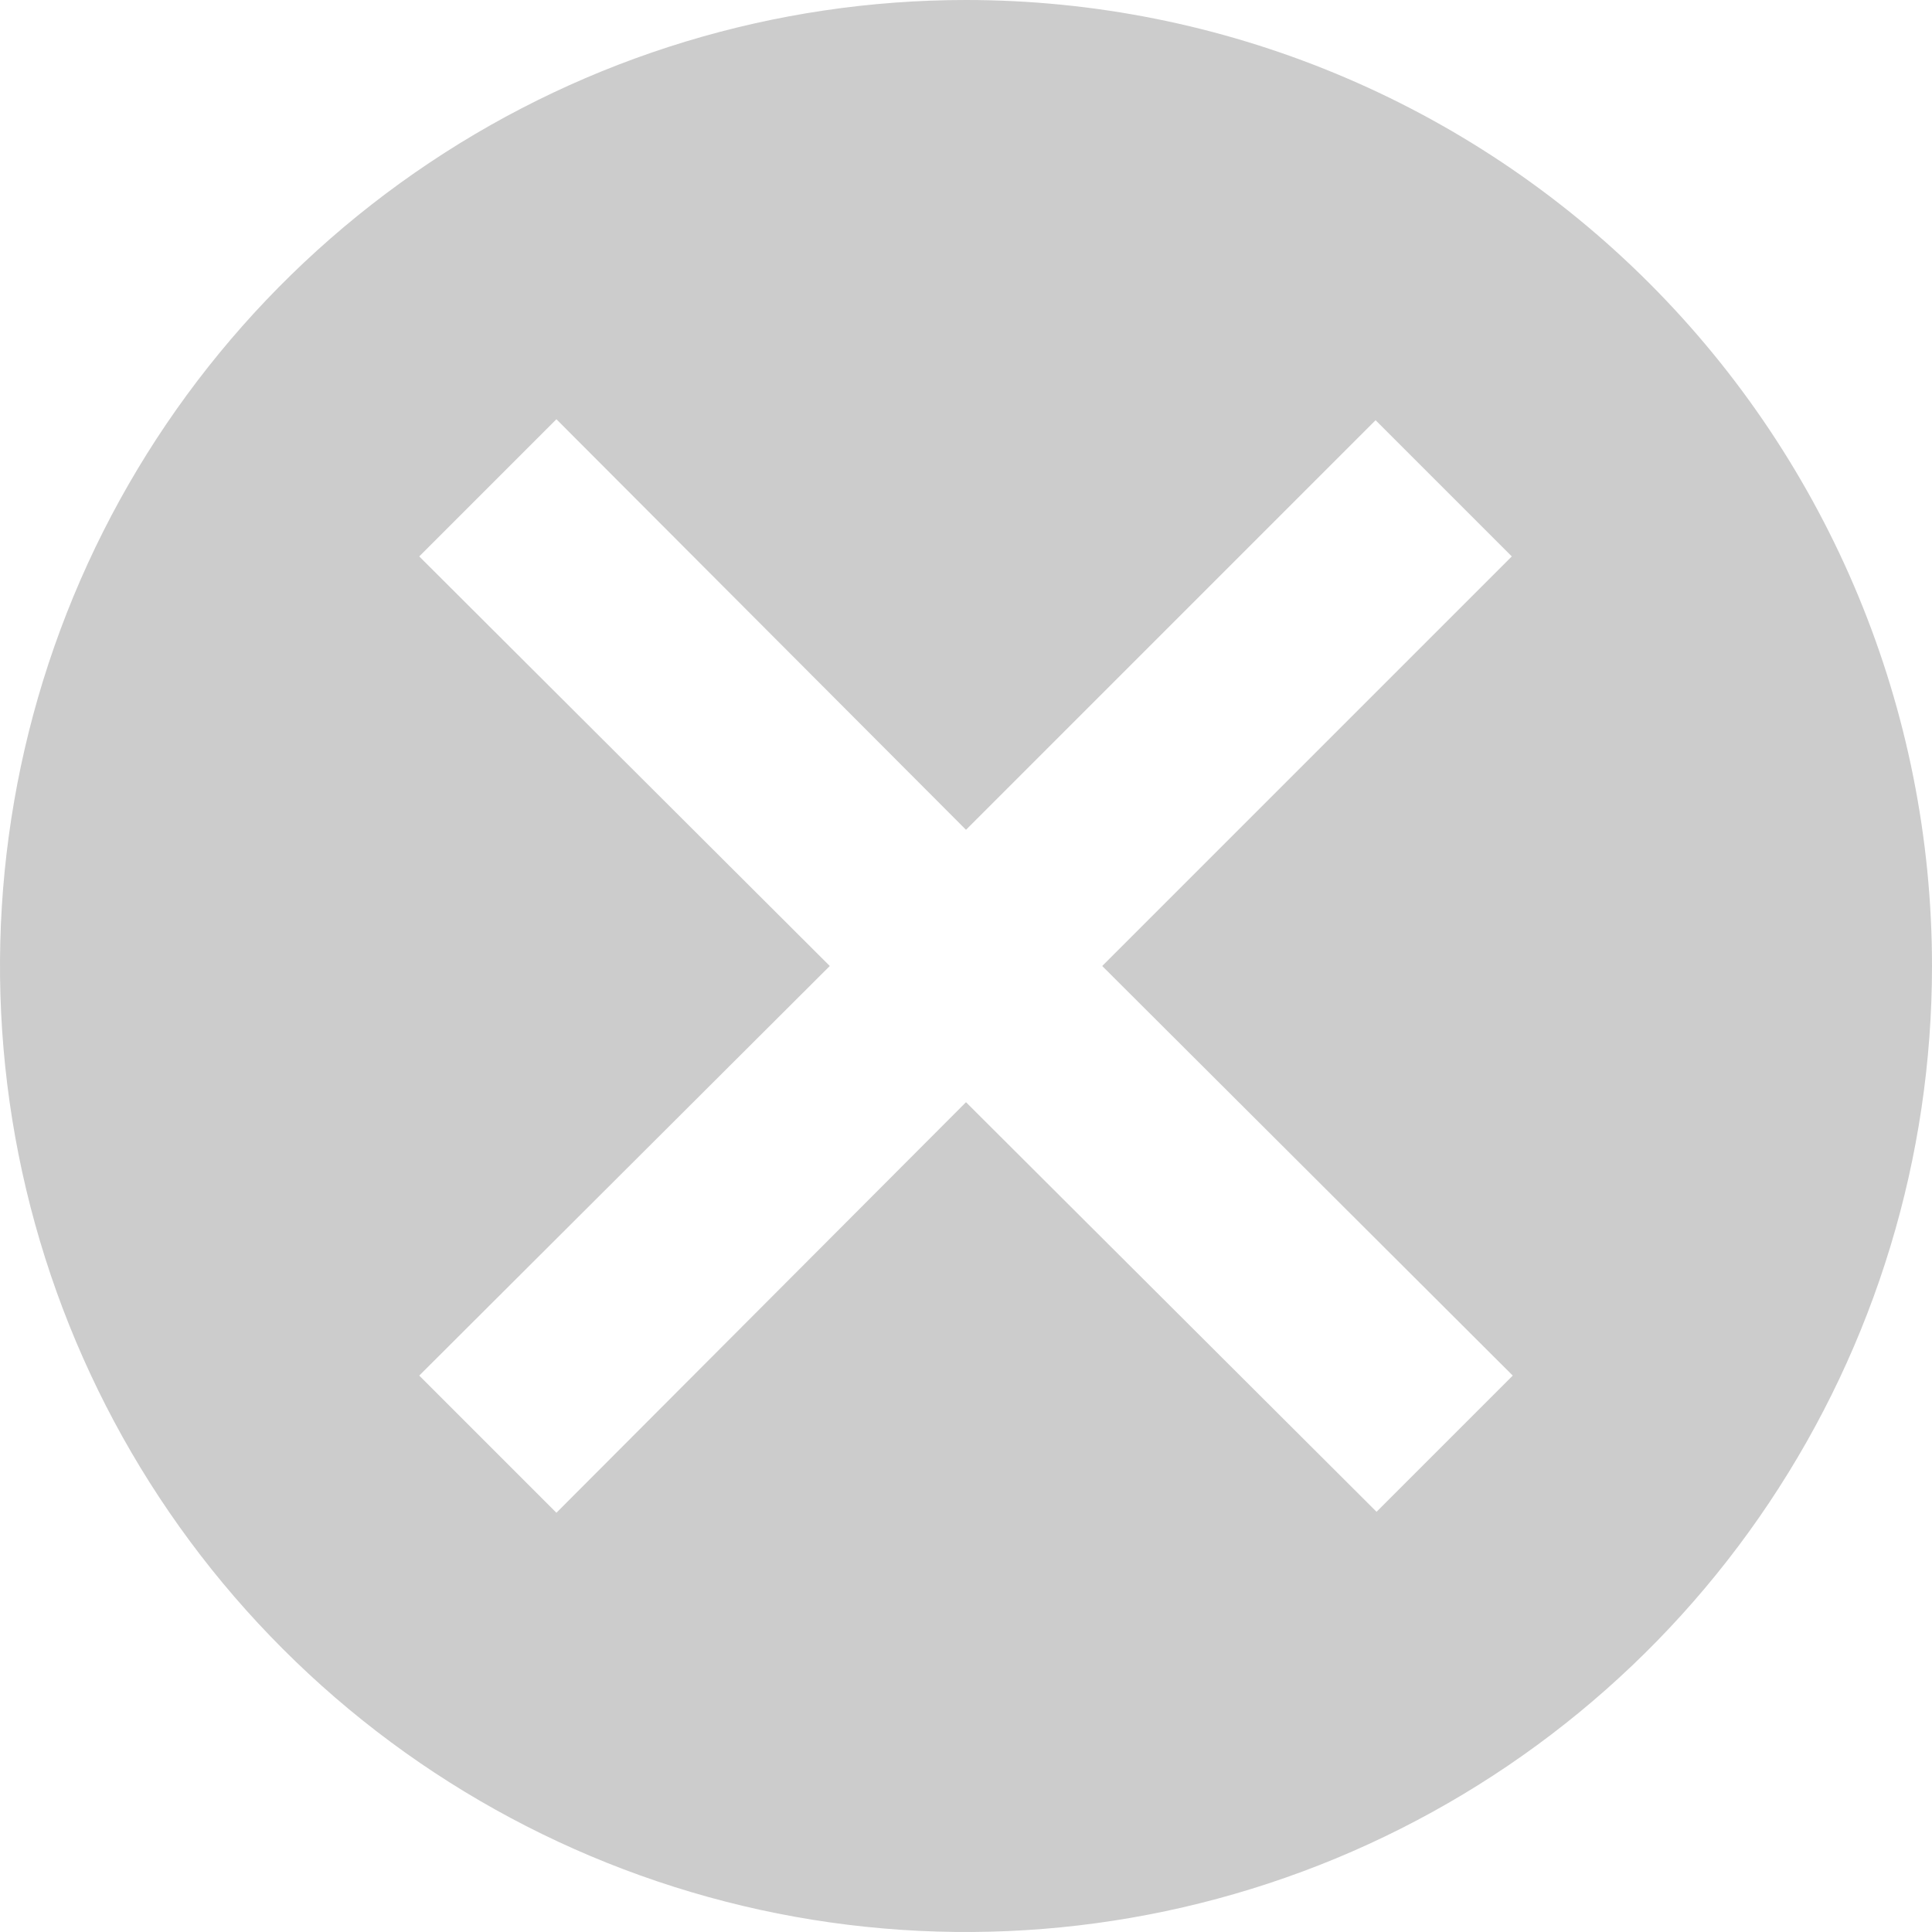 <svg width="22" height="22" viewBox="0 0 22 22" fill="none" xmlns="http://www.w3.org/2000/svg">
<g clip-path="url(#clip0_13_2)">
<path d="M11 0C8.824 0 6.698 0.645 4.889 1.854C3.08 3.063 1.67 4.78 0.837 6.79C0.005 8.8 -0.213 11.012 0.211 13.146C0.636 15.28 1.683 17.24 3.222 18.778C4.76 20.317 6.72 21.364 8.854 21.789C10.988 22.213 13.2 21.995 15.21 21.163C17.22 20.33 18.938 18.92 20.146 17.111C21.355 15.302 22 13.176 22 11C22 8.083 20.841 5.285 18.778 3.222C16.715 1.159 13.917 0 11 0V0ZM17.226 15.664L15.675 17.215L11 12.551L6.336 17.226L4.774 15.664L9.449 11L4.774 6.336L6.336 4.774L11 9.449L15.664 4.785L17.215 6.336L12.551 11L17.226 15.664Z" fill="#CCCCCC"/>
</g>
<defs>
<clipPath id="clip0_13_2">
<rect width="22" height="22" fill="white"/>
</clipPath>
</defs>
</svg>
